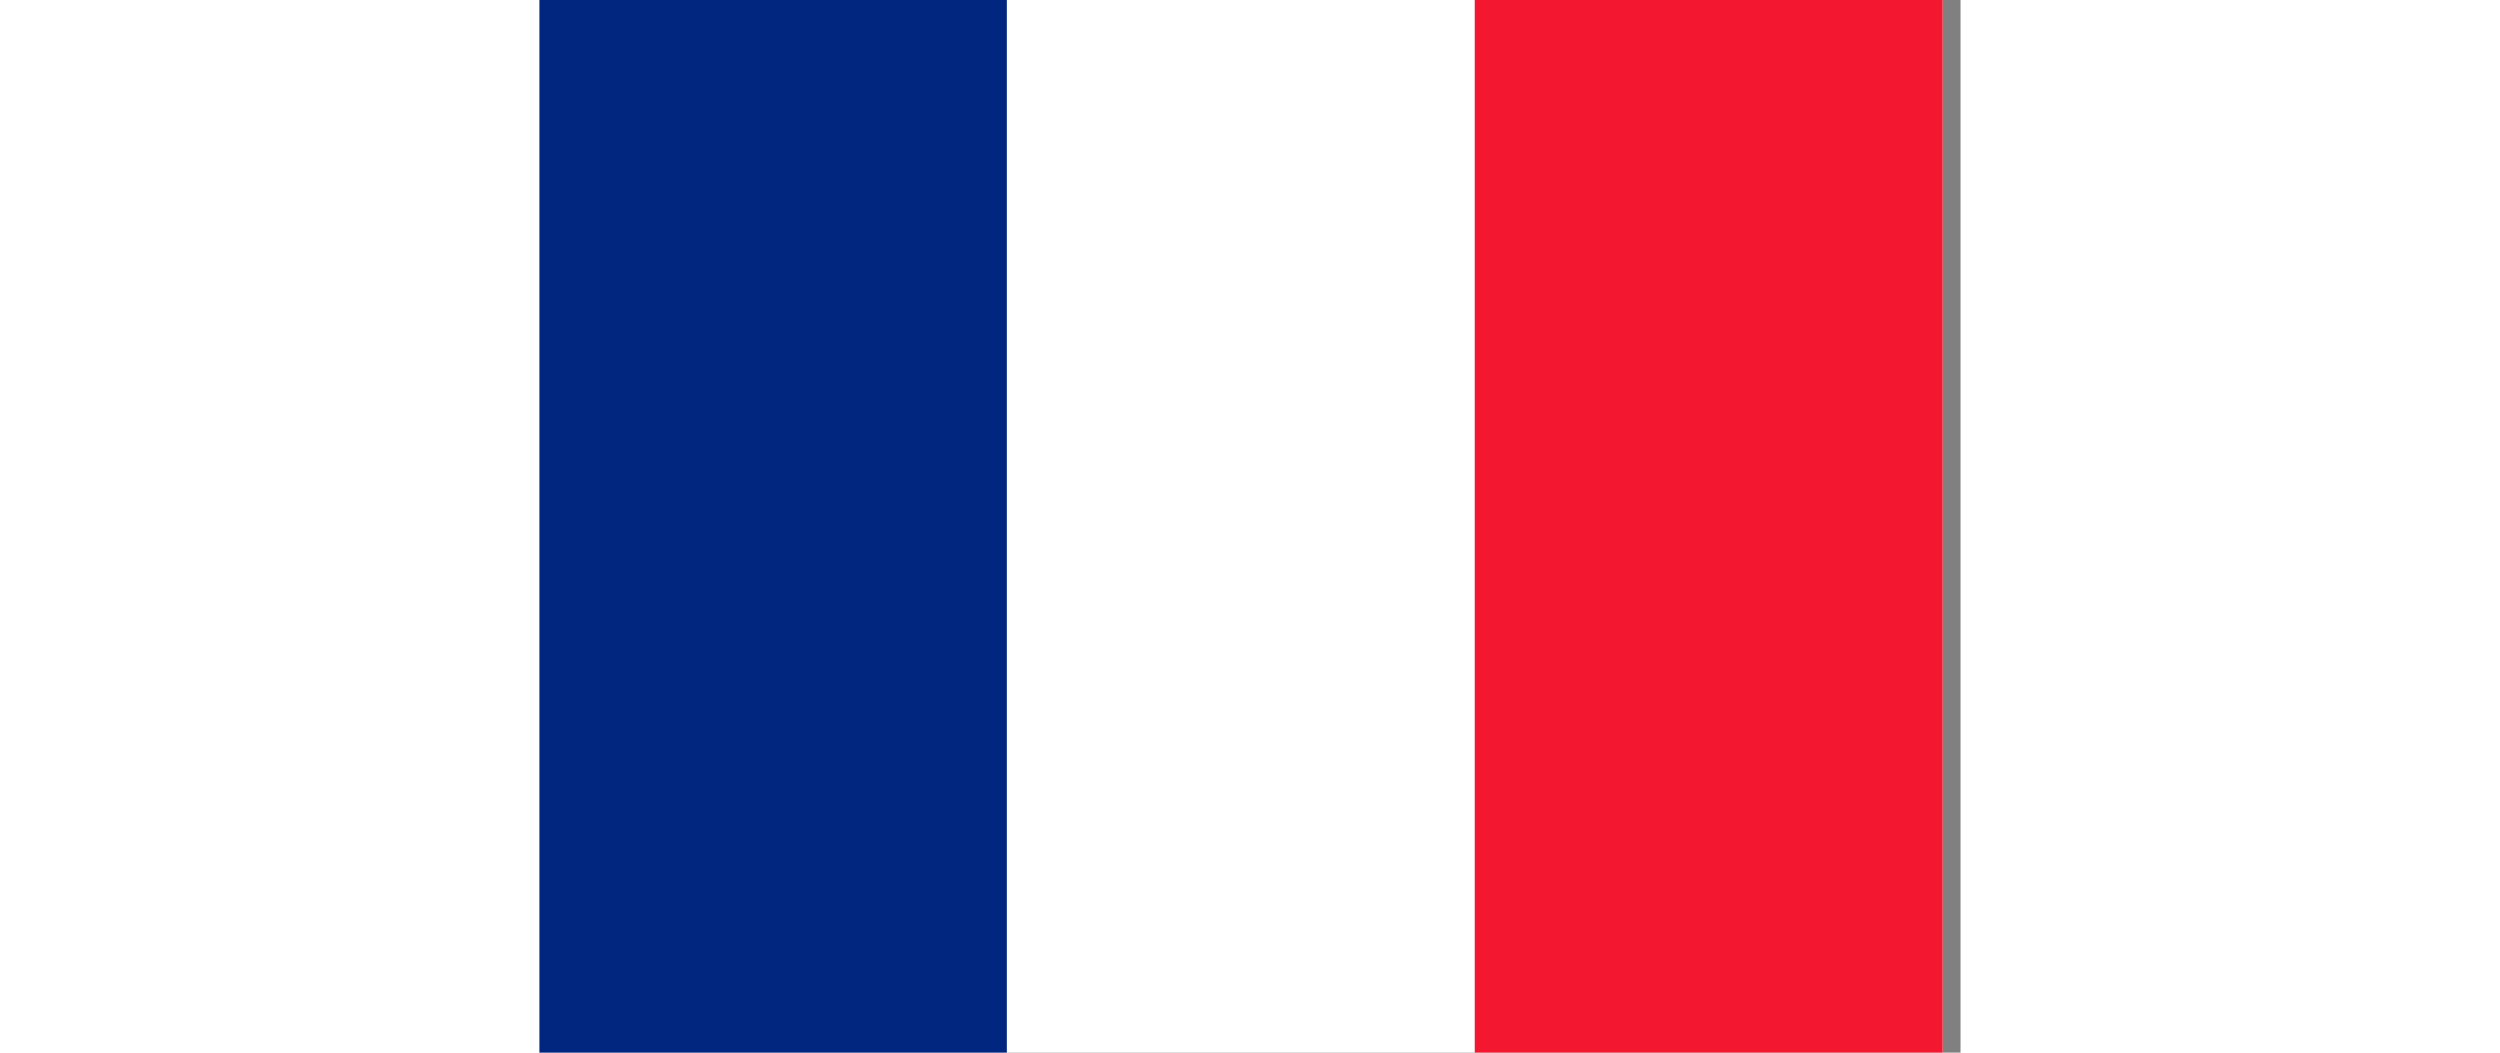 <svg width="38" height="16" viewBox="0 0 27 20" fill="none" xmlns="http://www.w3.org/2000/svg" xmlns:xlink="http://www.w3.org/1999/xlink">
	<rect x="0" y="0" width="27" height="20" fill="#808080" stroke="none"/>
	<defs>
		<clipPath id="clip59_31249">
			<rect id="Icons Flag 20px gp" width="26.667" height="20" fill="white" fill-opacity="0"/>
		</clipPath>
	</defs>
	<rect id="Icons Flag 20px gp" width="26.667" height="20" fill="#FFFFFF" fill-opacity="0"/>
	<g clip-path="url(#clip59_31249)">
		<path id="Vector" d="M0 0L26.66 0L26.66 20L0 20L0 0Z" fill="#FFFFFF" fill-opacity="1" fill-rule="evenodd"/>
		<path id="Vector" d="M0 0L8.88 0L8.88 20L0 20L0 0Z" fill="#00267F" fill-opacity="1" fill-rule="evenodd"/>
		<path id="Vector" d="M17.77 0L26.66 0L26.66 20L17.77 20L17.77 0Z" fill="#F31830" fill-opacity="1" fill-rule="evenodd"/>
	</g>
</svg>
